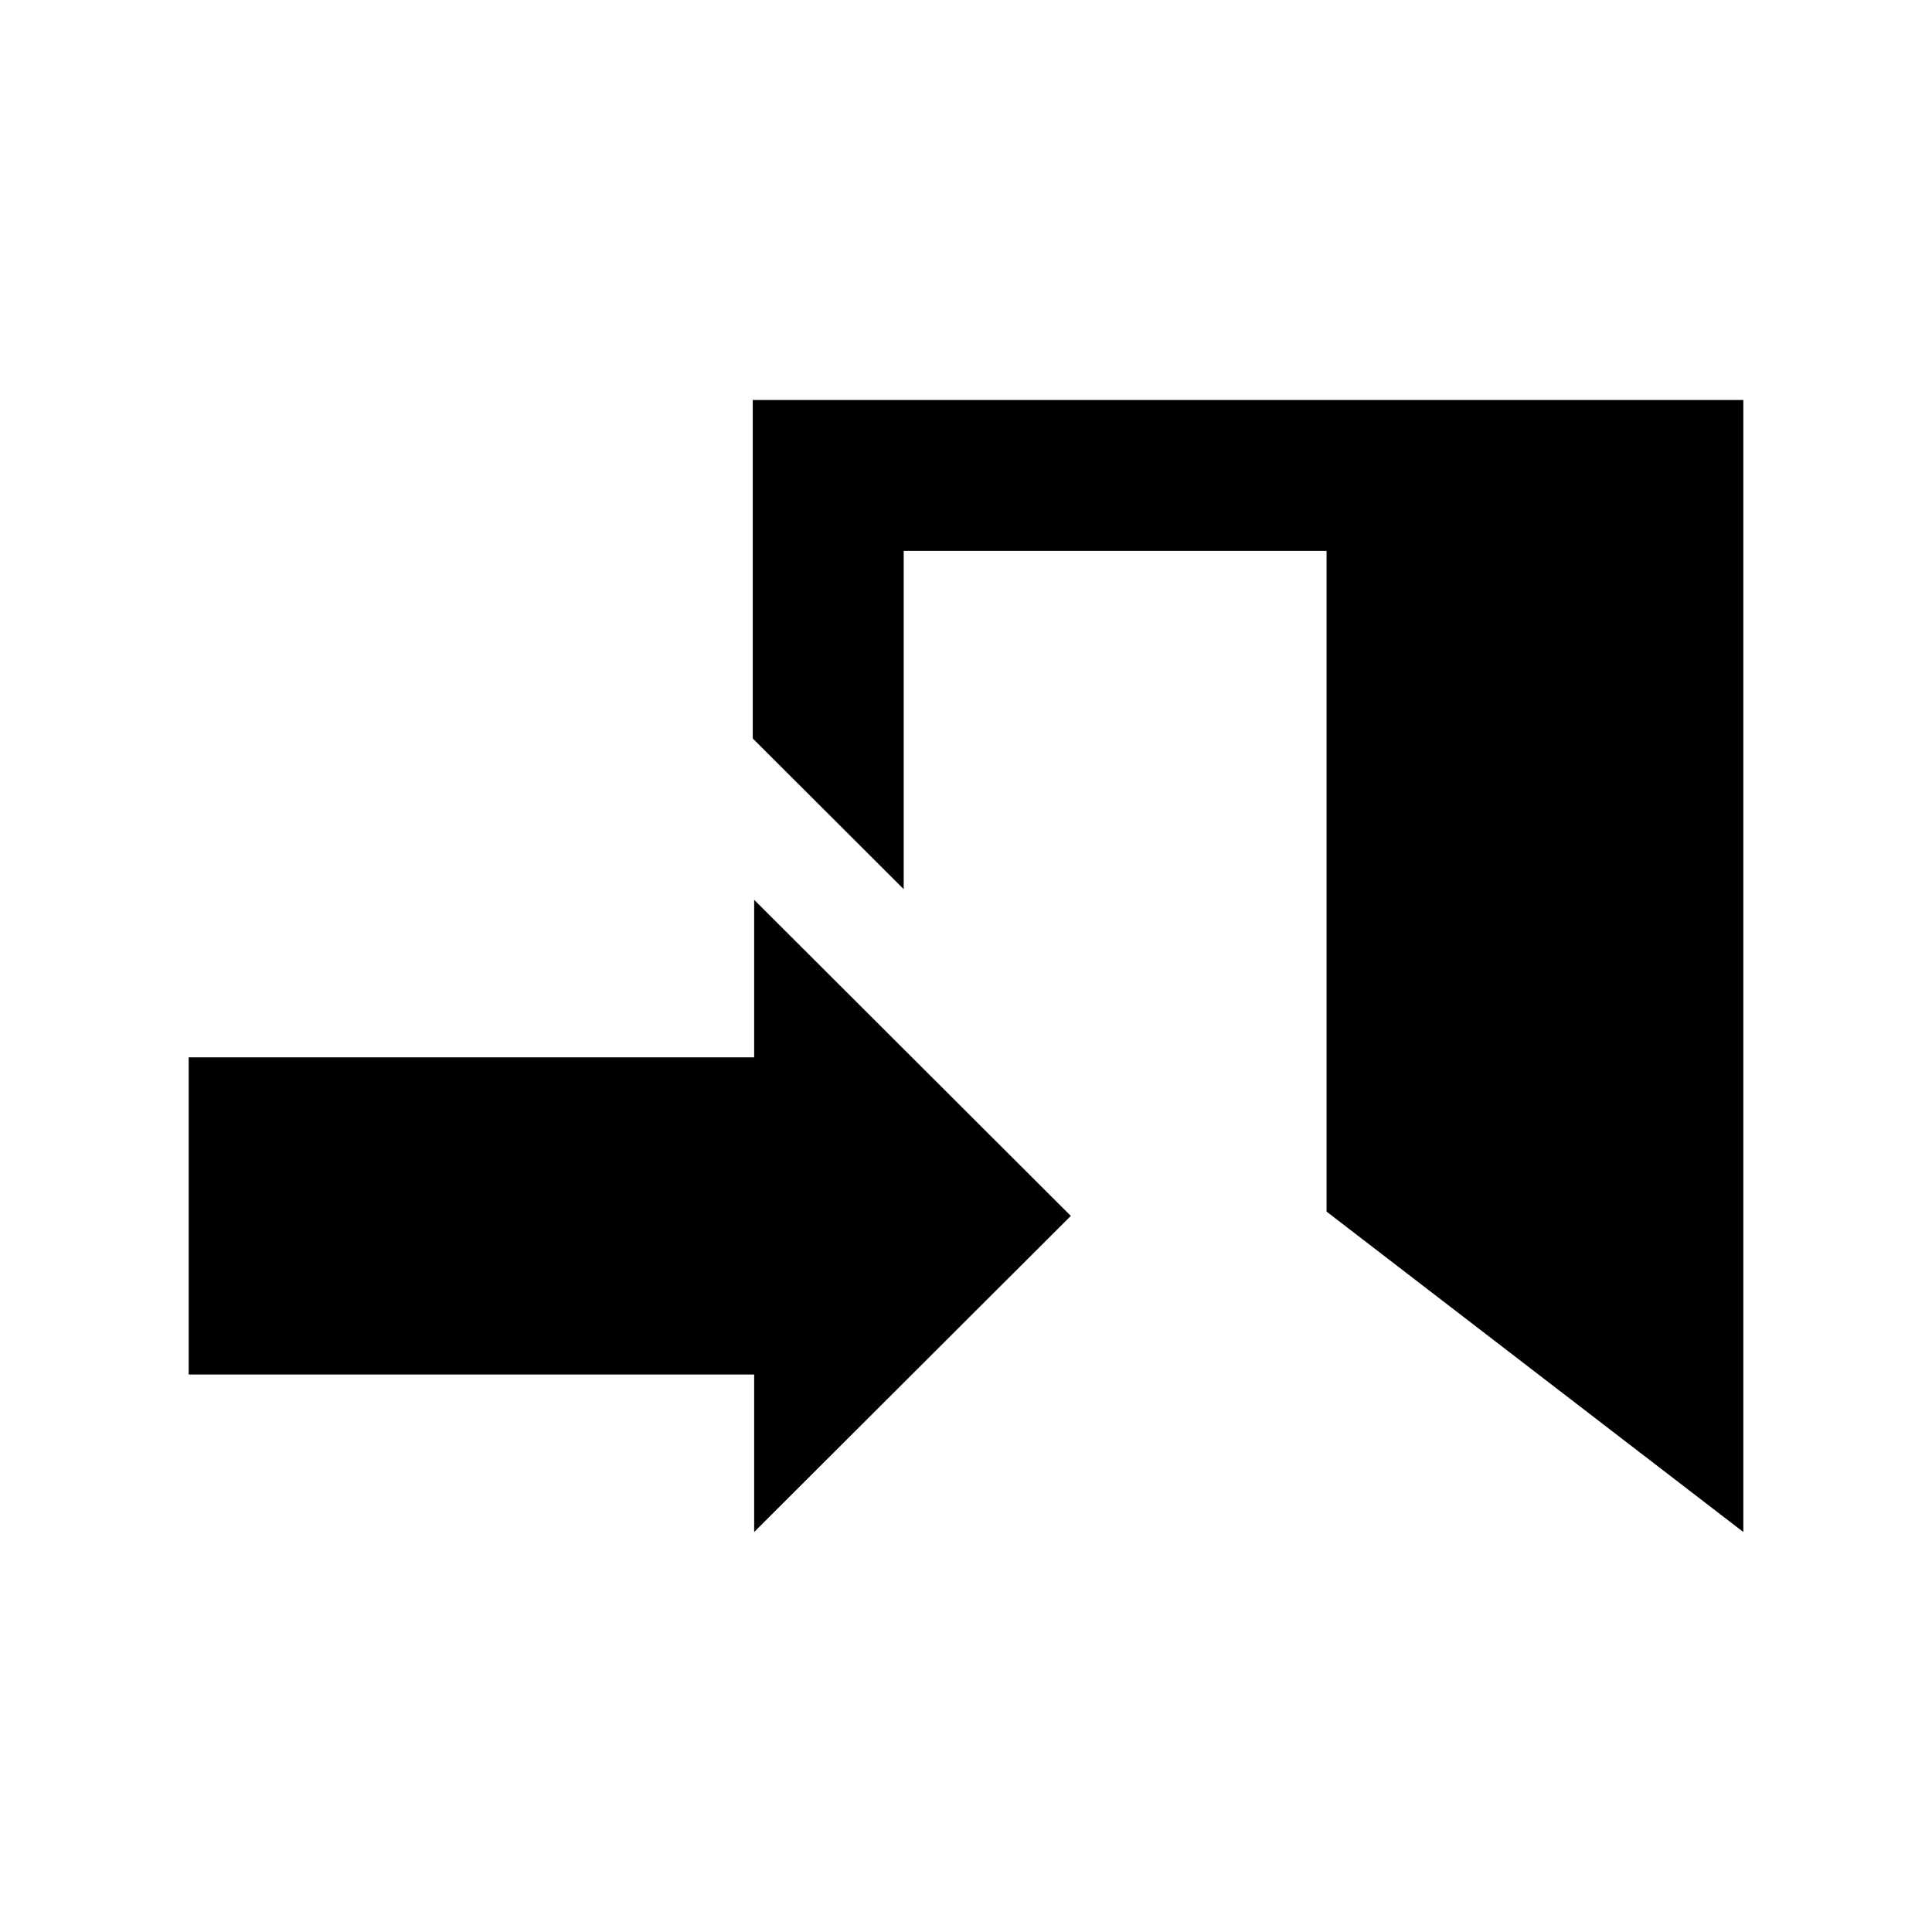 <svg xmlns="http://www.w3.org/2000/svg" width="512" height="512" viewBox="0 0 512 512"><path d="M50 364.252v-84.045h149.86V238.46l83.916 83.77L199.86 406v-41.748H50zM199.488 106v89.7l40 39.93V146h112.066v175.088L462 406V106H199.488z"/></svg>